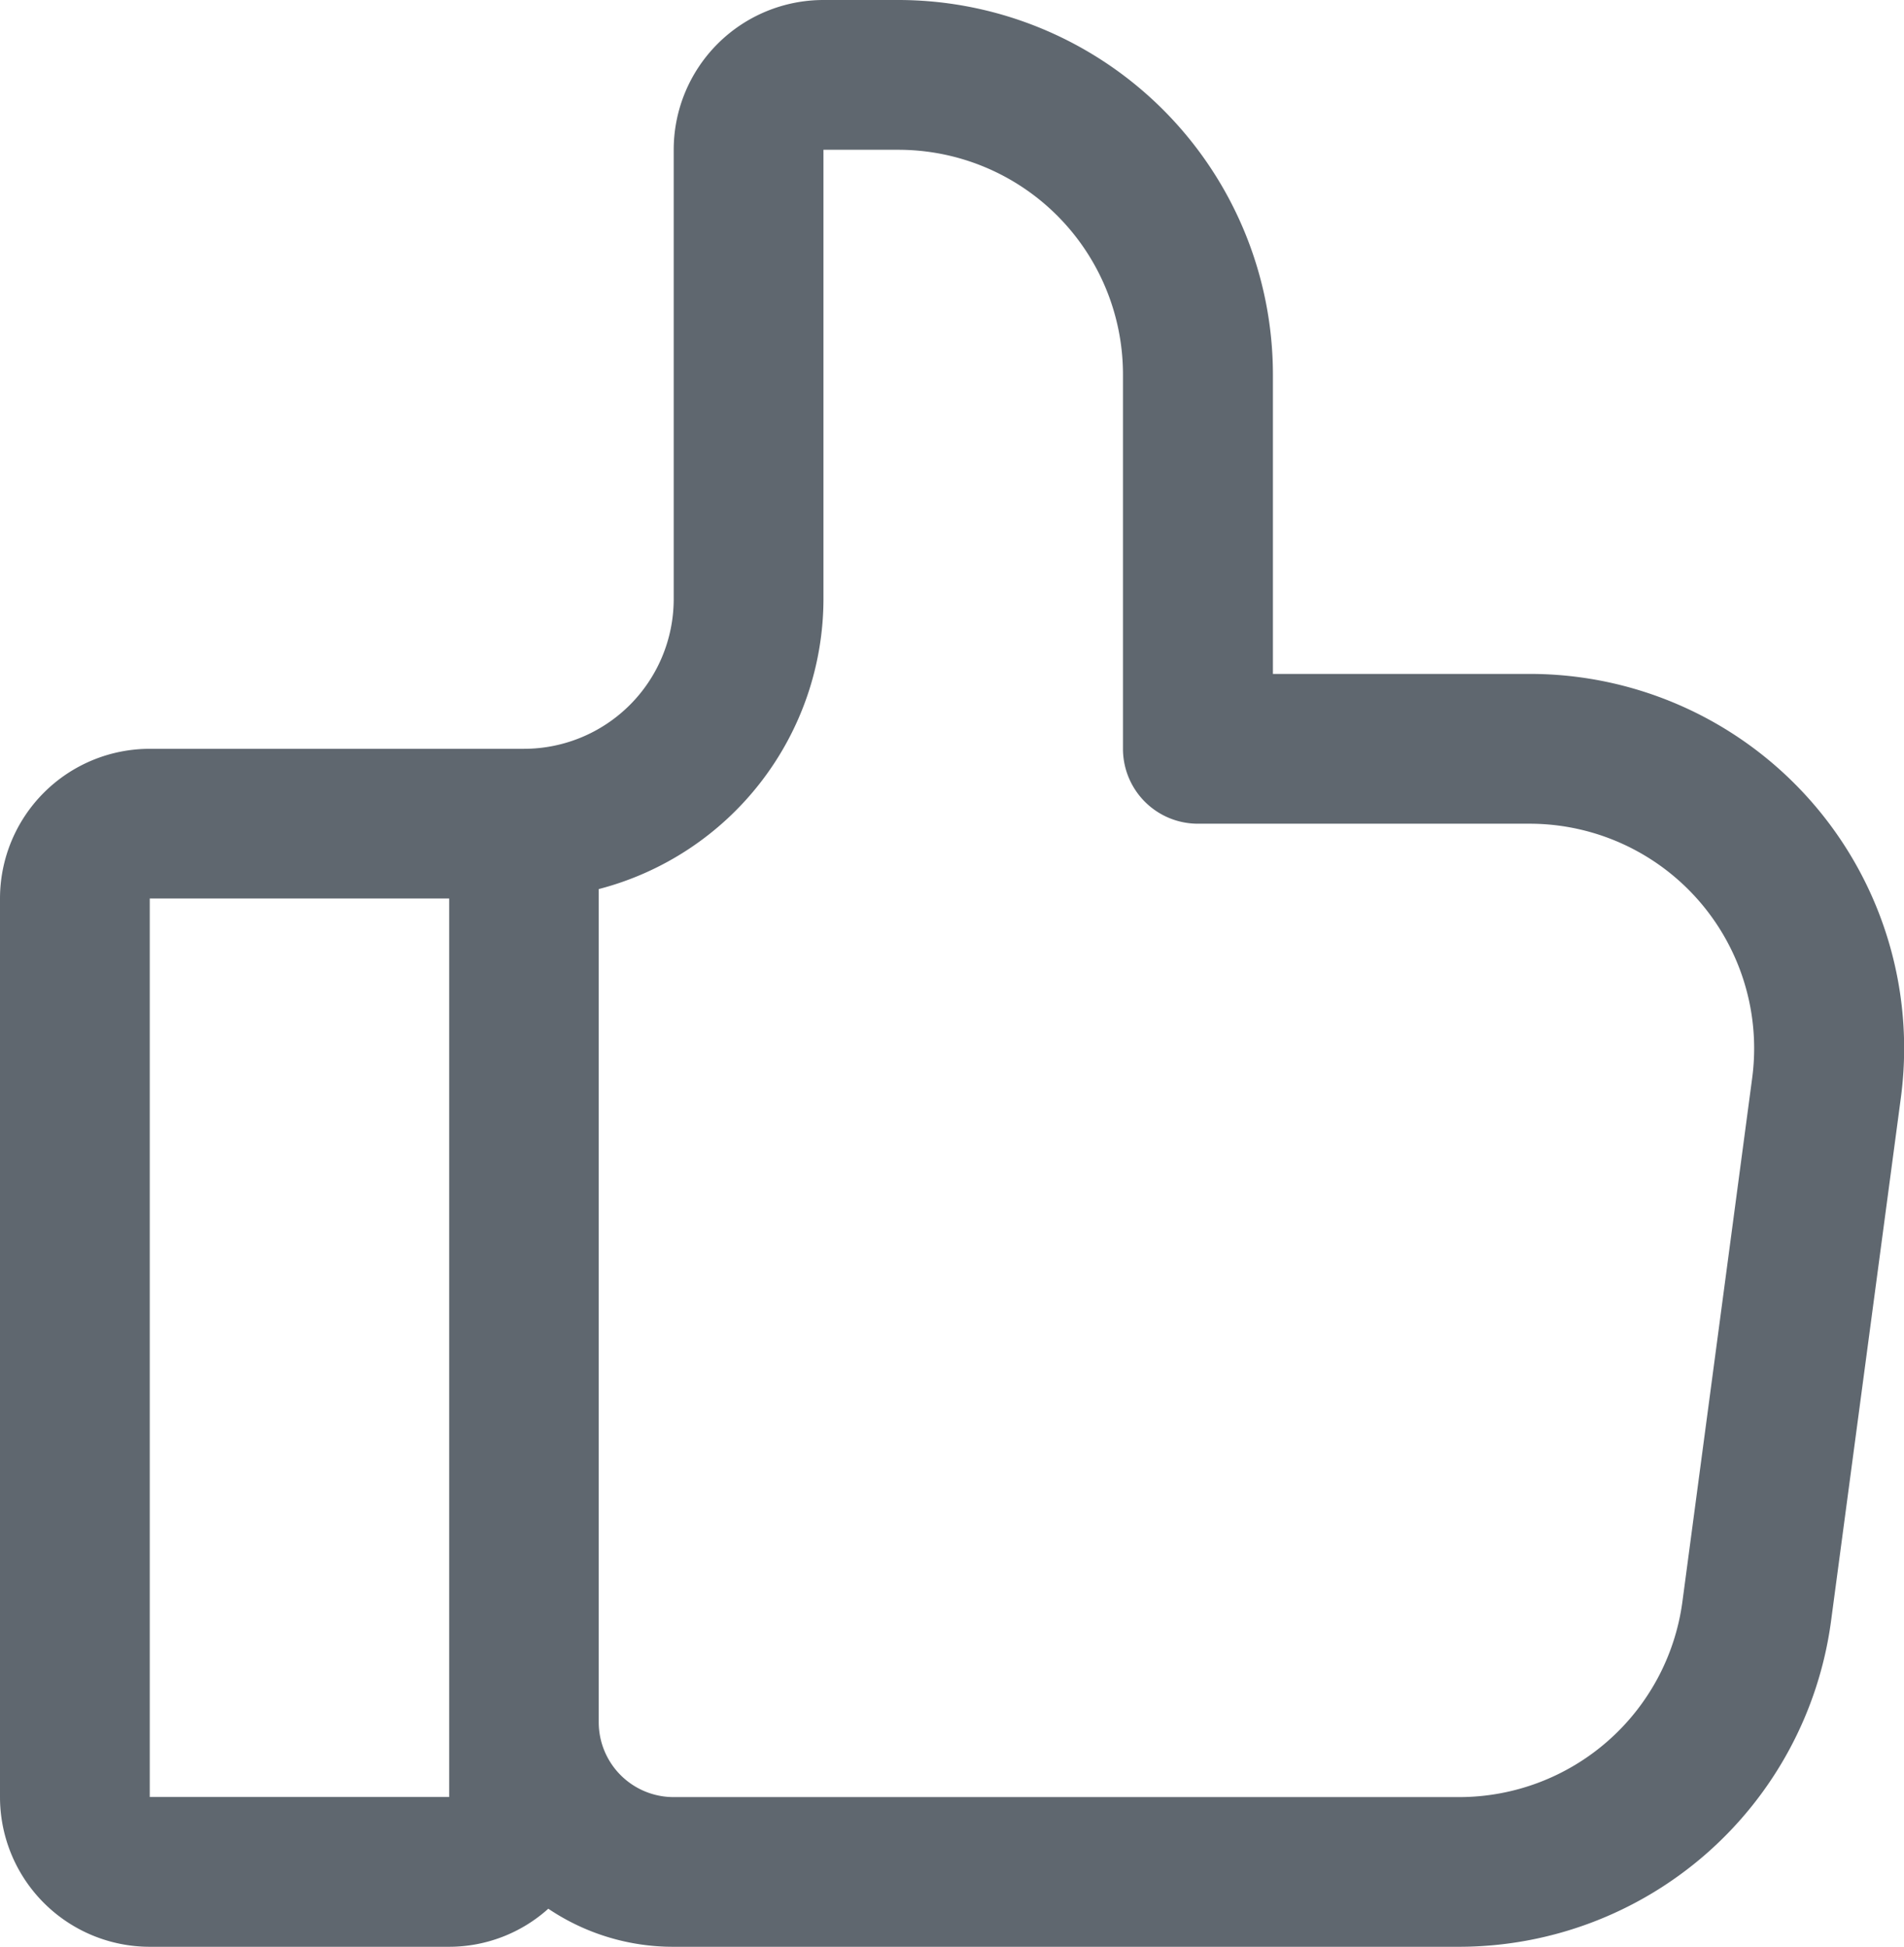 <svg xmlns="http://www.w3.org/2000/svg" width="20.012" height="20.458" viewBox="0 0 20.012 20.458">
  <path id="Like" d="M3.284,12.442v9.442a1.574,1.574,0,0,0,1.574,1.574H8.005a1.56,1.56,0,0,0,1.042-.4,2.346,2.346,0,0,0,1.319.4h8.262a3.947,3.947,0,0,0,3.9-3.414l.735-5.508a3.934,3.934,0,0,0-3.9-4.454h-2.7V6.934A3.939,3.939,0,0,0,12.726,3h-.787a1.574,1.574,0,0,0-1.574,1.574V9.295a1.574,1.574,0,0,1-1.574,1.574H4.858a1.574,1.574,0,0,0-1.574,1.574Zm8.655-3.147V4.574h.787a2.361,2.361,0,0,1,2.361,2.361v3.934a.787.787,0,0,0,.787.787h3.487A2.361,2.361,0,0,1,21.7,14.331l-.734,5.508a2.368,2.368,0,0,1-2.34,2.046H10.364a.787.787,0,0,1-.787-.787V12.343a3.154,3.154,0,0,0,2.362-3.048ZM4.858,12.442H8.005v9.442H4.858Z" transform="translate(-3.284 -3)" fill="#5f676f"/>
</svg>
